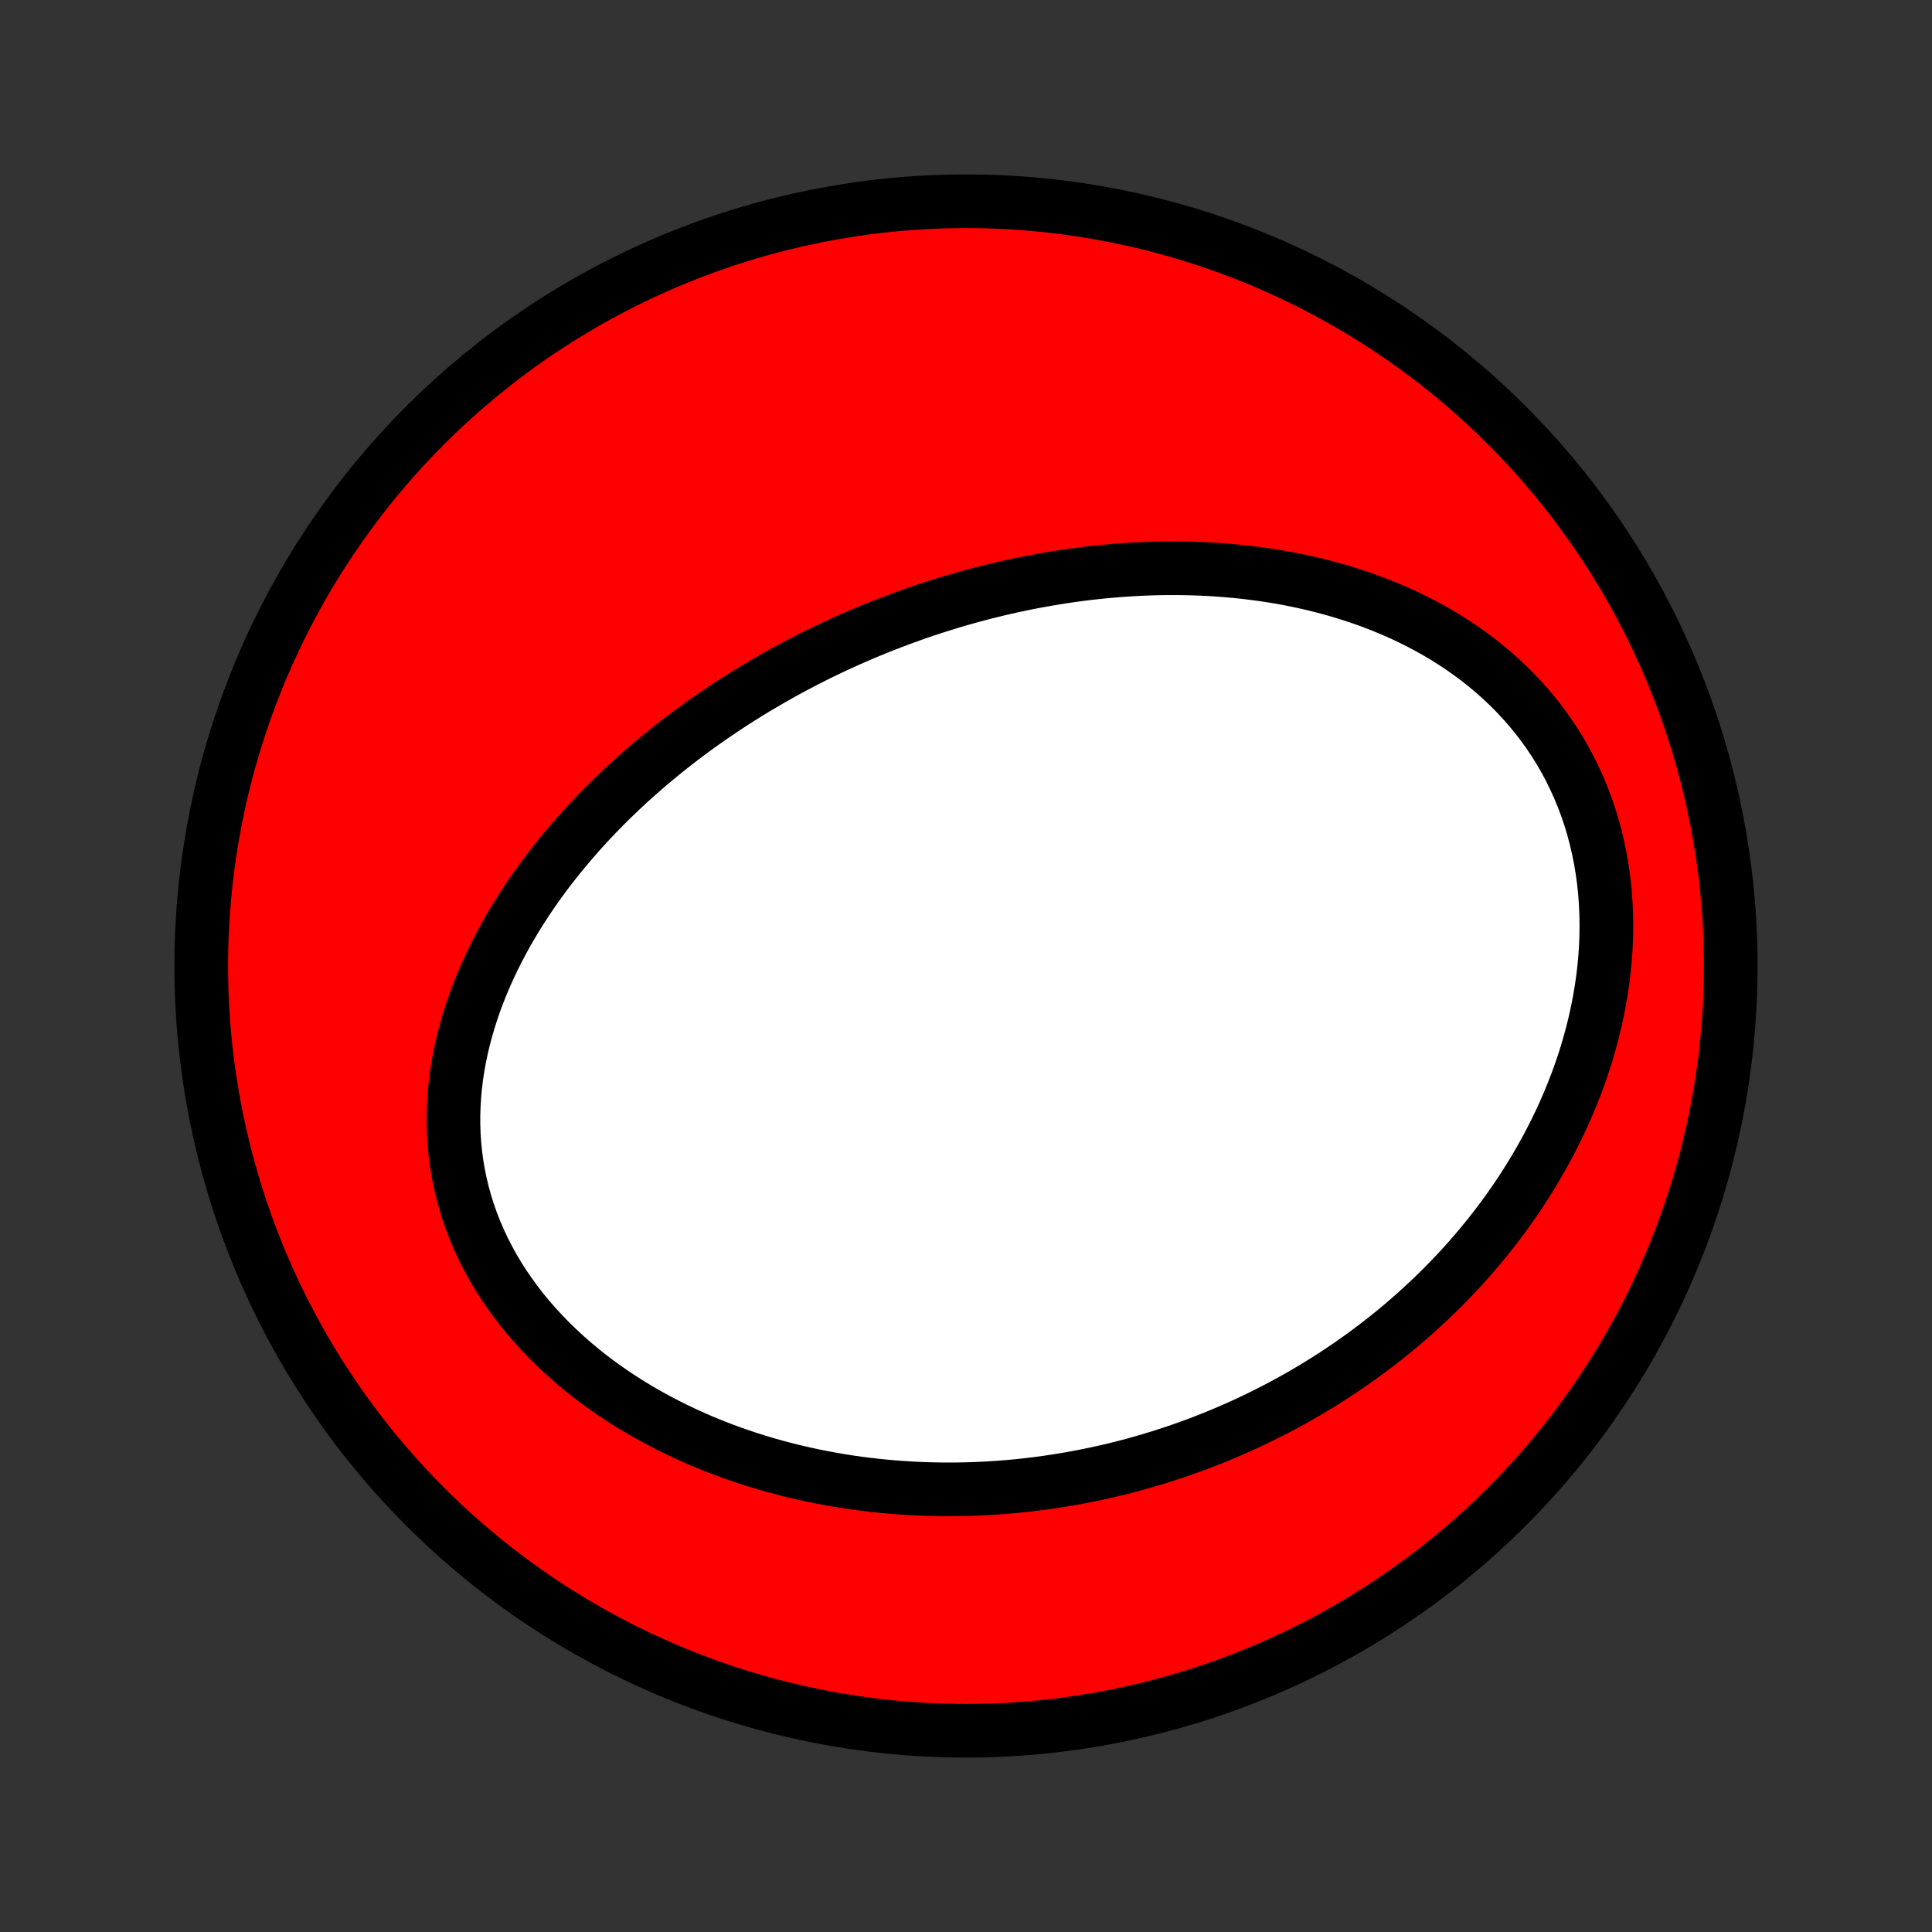 <?xml version="1.0" encoding="utf-8" standalone="no"?>
<!DOCTYPE svg PUBLIC "-//W3C//DTD SVG 1.1//EN"
  "http://www.w3.org/Graphics/SVG/1.1/DTD/svg11.dtd">
<!-- Created with matplotlib (http://matplotlib.org/) -->
<svg height="72pt" version="1.1" viewBox="0 0 72 72" width="72pt" xmlns="http://www.w3.org/2000/svg" xmlns:xlink="http://www.w3.org/1999/xlink">
 <rect x="0" y="0" width="72" height="72" fill="#333333" stroke="none"/>
 <defs>
  <style type="text/css">
*{stroke-linecap:butt;stroke-linejoin:round;}
  </style>
 </defs>
 <g id="figure_1">
  <g id="patch_1">
   <path d="
M0 72
L72 72
L72 0
L0 0
z
" style="fill:none;"/>
  </g>
  <g id="axes_1">
   <g id="PatchCollection_1">
    <defs>
     <path d="
M36 -7.5
C43.558 -7.5 50.808 -10.503 56.153 -15.848
C61.497 -21.192 64.5 -28.442 64.5 -36
C64.5 -43.558 61.497 -50.808 56.153 -56.153
C50.808 -61.497 43.558 -64.5 36 -64.5
C28.442 -64.5 21.192 -61.497 15.848 -56.153
C10.503 -50.808 7.5 -43.558 7.5 -36
C7.5 -28.442 10.503 -21.192 15.848 -15.848
C21.192 -10.503 28.442 -7.5 36 -7.5
z
" id="C0_0_a811fe30f3"/>
     <path d="
M32.92 -48.691
L32.664 -48.588
L32.408 -48.484
L32.154 -48.377
L31.901 -48.268
L31.648 -48.157
L31.396 -48.044
L31.144 -47.928
L30.894 -47.81
L30.644 -47.69
L30.394 -47.567
L30.145 -47.442
L29.897 -47.314
L29.649 -47.184
L29.402 -47.052
L29.156 -46.917
L28.91 -46.779
L28.665 -46.639
L28.42 -46.496
L28.175 -46.351
L27.932 -46.203
L27.689 -46.052
L27.446 -45.899
L27.204 -45.742
L26.962 -45.583
L26.721 -45.421
L26.48 -45.256
L26.241 -45.088
L26.001 -44.917
L25.763 -44.742
L25.525 -44.565
L25.288 -44.384
L25.051 -44.2
L24.815 -44.013
L24.581 -43.822
L24.346 -43.628
L24.113 -43.431
L23.881 -43.23
L23.65 -43.025
L23.42 -42.817
L23.192 -42.605
L22.964 -42.389
L22.738 -42.169
L22.513 -41.945
L22.29 -41.718
L22.069 -41.486
L21.849 -41.251
L21.632 -41.011
L21.416 -40.767
L21.203 -40.52
L20.992 -40.267
L20.783 -40.011
L20.577 -39.75
L20.374 -39.486
L20.174 -39.216
L19.978 -38.943
L19.784 -38.664
L19.595 -38.382
L19.409 -38.095
L19.228 -37.804
L19.051 -37.508
L18.878 -37.209
L18.711 -36.904
L18.549 -36.596
L18.392 -36.283
L18.241 -35.966
L18.096 -35.645
L17.958 -35.32
L17.827 -34.992
L17.702 -34.659
L17.586 -34.323
L17.477 -33.983
L17.376 -33.64
L17.284 -33.293
L17.201 -32.944
L17.127 -32.592
L17.063 -32.237
L17.009 -31.88
L16.965 -31.521
L16.932 -31.16
L16.91 -30.797
L16.899 -30.434
L16.9 -30.069
L16.912 -29.704
L16.937 -29.339
L16.974 -28.974
L17.023 -28.61
L17.084 -28.247
L17.159 -27.885
L17.245 -27.525
L17.345 -27.167
L17.457 -26.812
L17.581 -26.459
L17.718 -26.11
L17.867 -25.765
L18.027 -25.424
L18.2 -25.087
L18.384 -24.755
L18.578 -24.428
L18.784 -24.106
L19 -23.791
L19.226 -23.481
L19.461 -23.177
L19.706 -22.88
L19.959 -22.589
L20.22 -22.305
L20.489 -22.028
L20.766 -21.758
L21.049 -21.495
L21.339 -21.239
L21.635 -20.991
L21.936 -20.749
L22.243 -20.516
L22.555 -20.29
L22.87 -20.071
L23.19 -19.859
L23.514 -19.655
L23.84 -19.458
L24.17 -19.269
L24.502 -19.087
L24.837 -18.912
L25.173 -18.744
L25.512 -18.583
L25.851 -18.429
L26.192 -18.281
L26.534 -18.141
L26.877 -18.007
L27.22 -17.88
L27.564 -17.759
L27.907 -17.644
L28.251 -17.536
L28.595 -17.433
L28.938 -17.337
L29.281 -17.247
L29.623 -17.162
L29.965 -17.083
L30.306 -17.009
L30.646 -16.941
L30.985 -16.878
L31.323 -16.82
L31.66 -16.767
L31.996 -16.72
L32.33 -16.677
L32.663 -16.639
L32.995 -16.606
L33.326 -16.577
L33.655 -16.553
L33.983 -16.533
L34.309 -16.517
L34.634 -16.506
L34.957 -16.499
L35.279 -16.496
L35.599 -16.497
L35.918 -16.502
L36.236 -16.511
L36.551 -16.524
L36.866 -16.54
L37.178 -16.56
L37.49 -16.584
L37.8 -16.611
L38.108 -16.642
L38.415 -16.677
L38.72 -16.715
L39.024 -16.756
L39.327 -16.801
L39.628 -16.849
L39.928 -16.9
L40.227 -16.955
L40.524 -17.013
L40.82 -17.074
L41.114 -17.139
L41.408 -17.206
L41.7 -17.277
L41.991 -17.351
L42.281 -17.428
L42.569 -17.509
L42.856 -17.592
L43.143 -17.679
L43.428 -17.769
L43.712 -17.862
L43.995 -17.958
L44.277 -18.058
L44.558 -18.16
L44.838 -18.266
L45.117 -18.375
L45.395 -18.487
L45.671 -18.603
L45.947 -18.722
L46.222 -18.844
L46.496 -18.969
L46.769 -19.098
L47.042 -19.23
L47.313 -19.366
L47.583 -19.505
L47.852 -19.648
L48.121 -19.794
L48.389 -19.944
L48.655 -20.098
L48.921 -20.255
L49.185 -20.416
L49.449 -20.58
L49.712 -20.749
L49.973 -20.921
L50.234 -21.098
L50.493 -21.278
L50.752 -21.462
L51.009 -21.651
L51.265 -21.843
L51.52 -22.04
L51.774 -22.241
L52.026 -22.447
L52.277 -22.657
L52.526 -22.871
L52.774 -23.09
L53.02 -23.314
L53.265 -23.542
L53.508 -23.775
L53.749 -24.012
L53.988 -24.255
L54.225 -24.502
L54.46 -24.755
L54.692 -25.012
L54.922 -25.275
L55.15 -25.543
L55.375 -25.816
L55.597 -26.094
L55.816 -26.377
L56.032 -26.666
L56.244 -26.96
L56.453 -27.259
L56.659 -27.564
L56.86 -27.874
L57.057 -28.189
L57.25 -28.51
L57.438 -28.836
L57.622 -29.168
L57.8 -29.504
L57.973 -29.846
L58.141 -30.193
L58.303 -30.546
L58.458 -30.903
L58.607 -31.265
L58.749 -31.631
L58.885 -32.003
L59.013 -32.378
L59.133 -32.758
L59.245 -33.142
L59.349 -33.53
L59.445 -33.921
L59.531 -34.316
L59.608 -34.714
L59.676 -35.114
L59.734 -35.516
L59.782 -35.921
L59.819 -36.327
L59.846 -36.734
L59.861 -37.142
L59.865 -37.55
L59.858 -37.958
L59.839 -38.365
L59.809 -38.772
L59.766 -39.176
L59.711 -39.578
L59.644 -39.978
L59.565 -40.374
L59.473 -40.766
L59.37 -41.155
L59.254 -41.538
L59.126 -41.916
L58.986 -42.288
L58.834 -42.654
L58.671 -43.014
L58.497 -43.366
L58.312 -43.711
L58.116 -44.048
L57.909 -44.378
L57.693 -44.699
L57.467 -45.011
L57.233 -45.315
L56.989 -45.609
L56.737 -45.895
L56.478 -46.172
L56.211 -46.439
L55.938 -46.697
L55.657 -46.946
L55.371 -47.186
L55.08 -47.417
L54.783 -47.638
L54.482 -47.851
L54.176 -48.054
L53.867 -48.249
L53.554 -48.435
L53.238 -48.613
L52.92 -48.782
L52.599 -48.943
L52.276 -49.096
L51.95 -49.242
L51.624 -49.379
L51.297 -49.509
L50.968 -49.632
L50.639 -49.747
L50.309 -49.855
L49.979 -49.957
L49.649 -50.052
L49.319 -50.141
L48.989 -50.223
L48.66 -50.3
L48.331 -50.37
L48.003 -50.435
L47.675 -50.494
L47.349 -50.548
L47.024 -50.596
L46.7 -50.639
L46.377 -50.678
L46.056 -50.711
L45.736 -50.74
L45.417 -50.765
L45.1 -50.785
L44.784 -50.8
L44.47 -50.812
L44.157 -50.819
L43.846 -50.823
L43.537 -50.823
L43.23 -50.819
L42.924 -50.812
L42.62 -50.801
L42.317 -50.786
L42.016 -50.768
L41.717 -50.748
L41.42 -50.723
L41.124 -50.696
L40.83 -50.666
L40.537 -50.633
L40.246 -50.597
L39.957 -50.558
L39.67 -50.516
L39.384 -50.472
L39.099 -50.425
L38.816 -50.375
L38.535 -50.323
L38.255 -50.269
L37.976 -50.212
L37.699 -50.152
L37.423 -50.09
L37.149 -50.026
L36.876 -49.959
L36.605 -49.89
L36.334 -49.819
L36.065 -49.745
L35.797 -49.67
L35.53 -49.592
L35.264 -49.511
L35 -49.429
L34.736 -49.344
L34.474 -49.258
L34.212 -49.169
L33.952 -49.077
L33.693 -48.984
L33.434 -48.888
z
" id="C0_1_e2d182331c"/>
    </defs>
    <g clip-path="url(#p1bffca34e9)">
     <use style="fill:#ff0000;stroke:#000000;stroke-width:2.0;" x="0.0" xlink:href="#C0_0_a811fe30f3" y="72.0"/>
    </g>
    <g clip-path="url(#p1bffca34e9)">
     <use style="fill:#ffffff;stroke:#000000;stroke-width:2.0;" x="0.0" xlink:href="#C0_1_e2d182331c" y="72.0"/>
    </g>
   </g>
  </g>
 </g>
 <defs>
  <clipPath id="p1bffca34e9">
   <rect height="72.0" width="72.0" x="0.0" y="0.0"/>
  </clipPath>
 </defs>
</svg>
